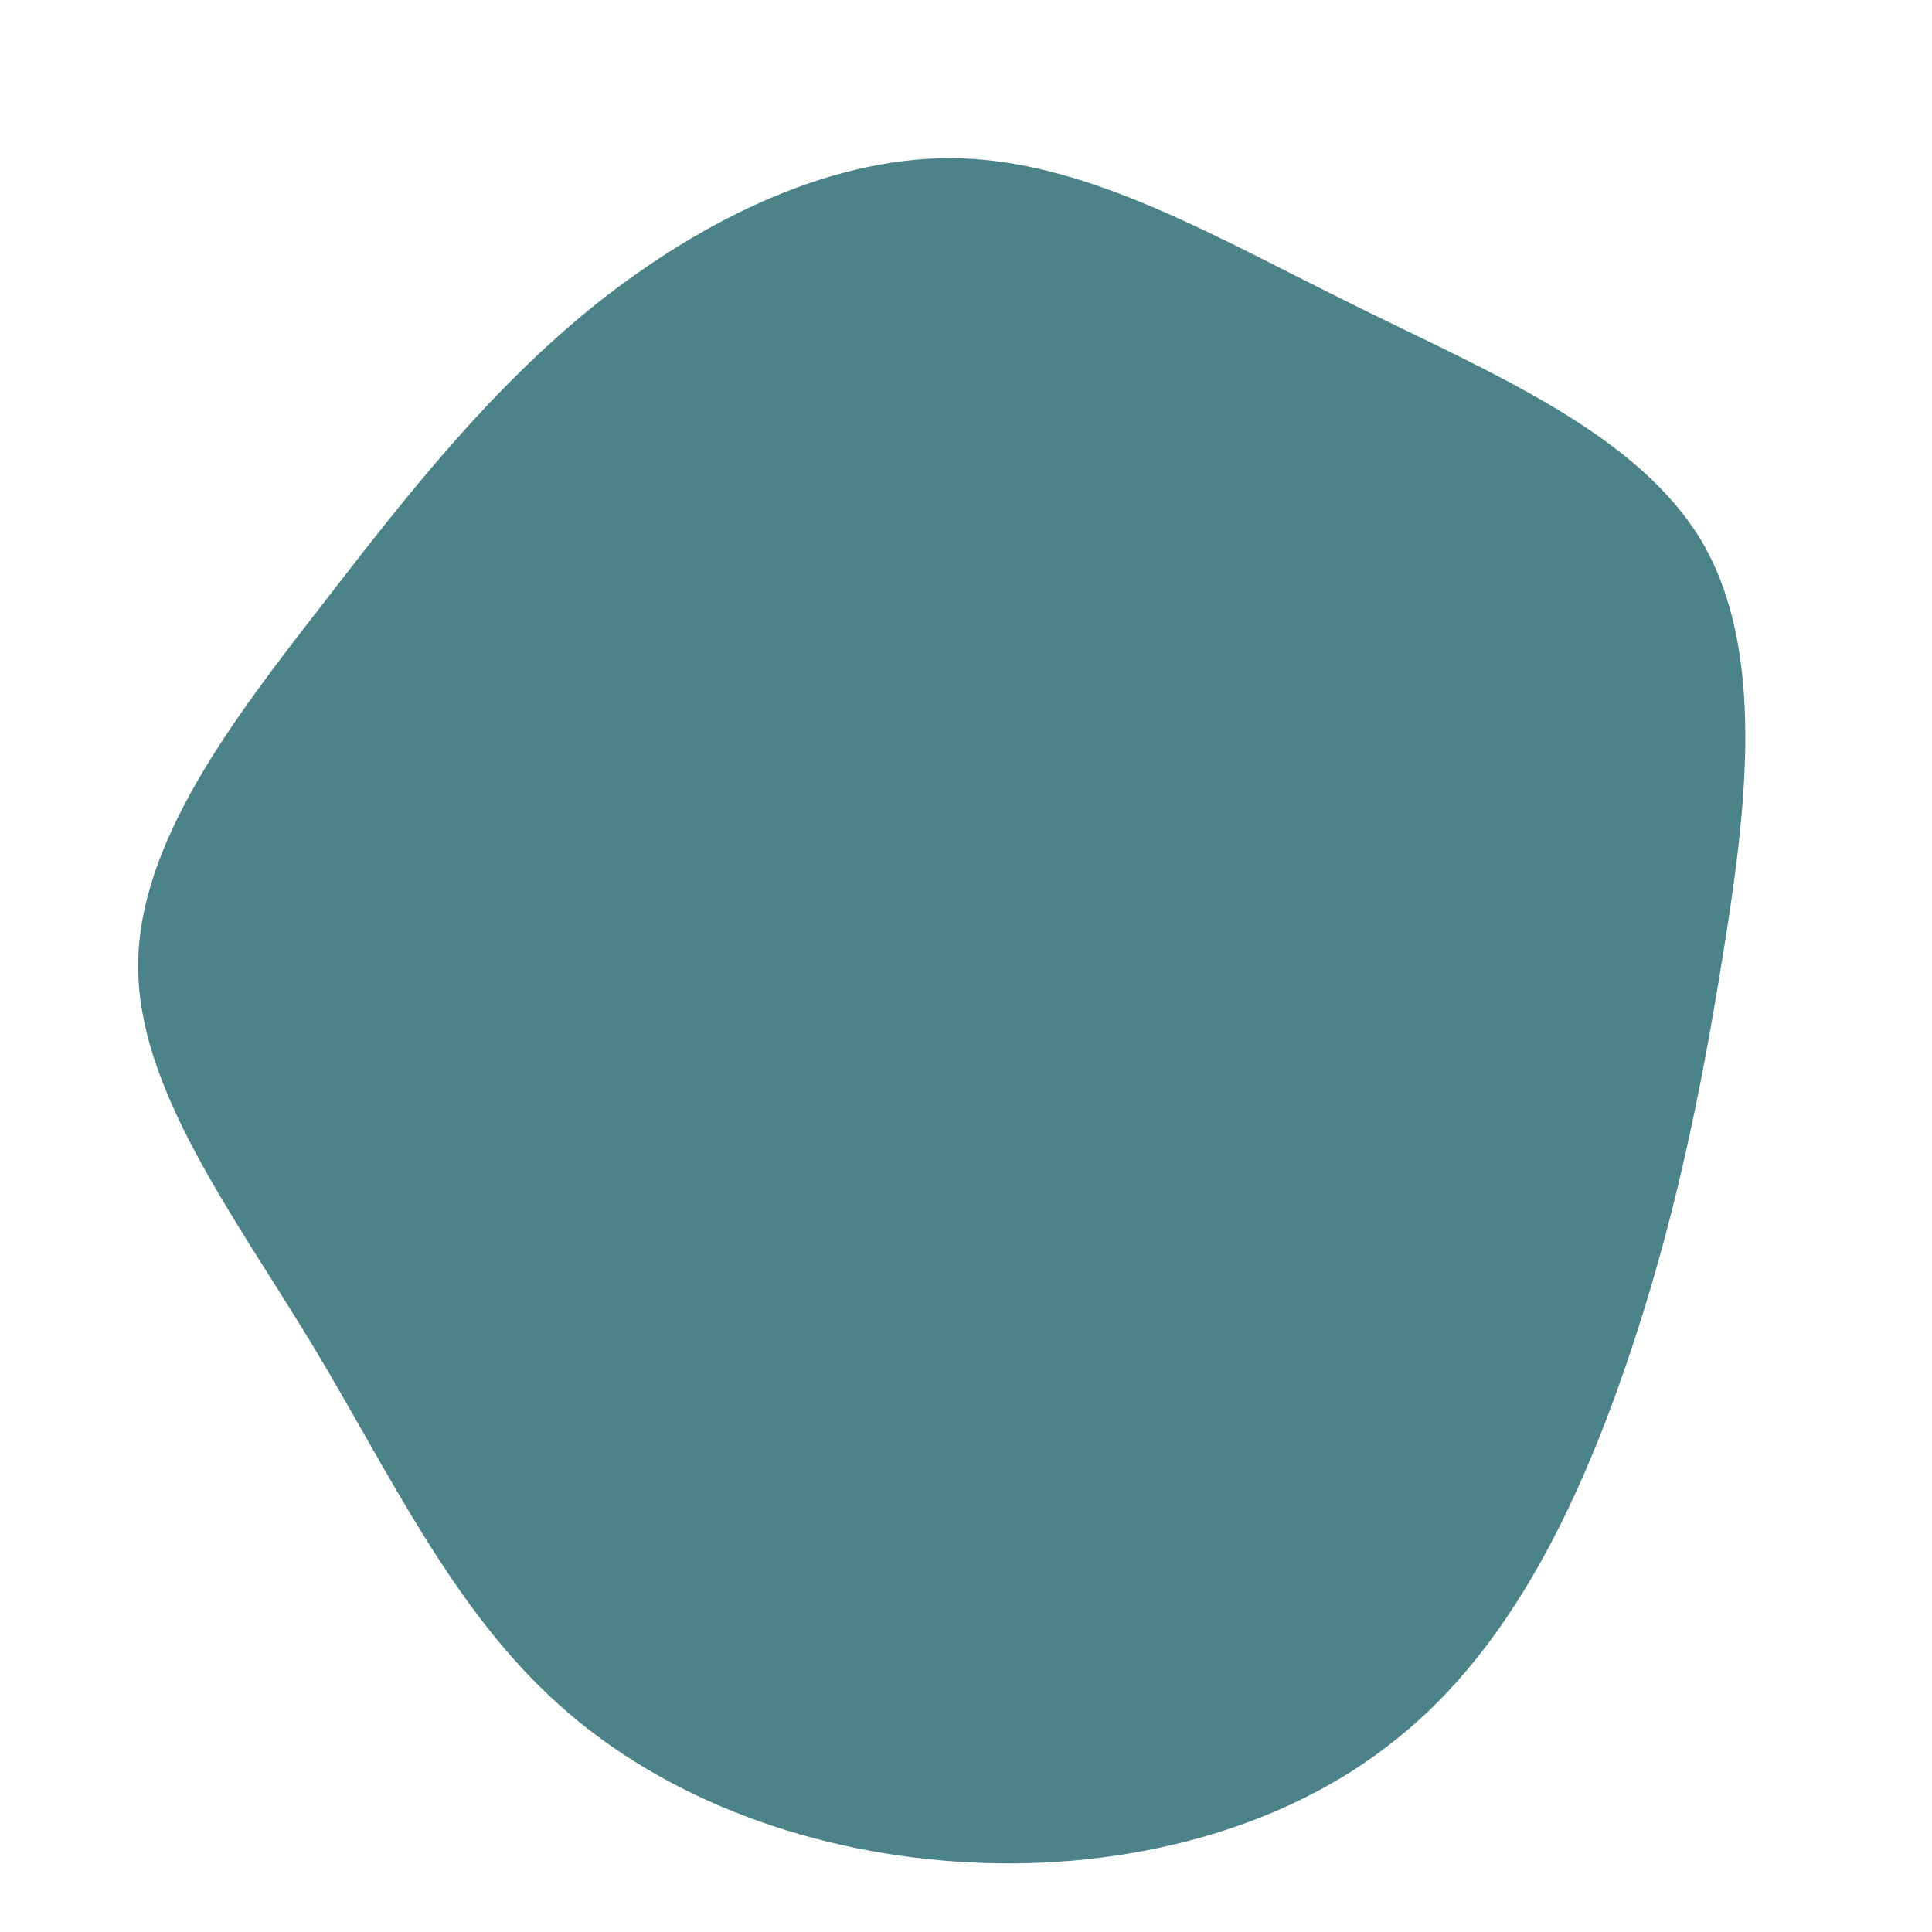 <?xml version="1.0" standalone="no"?>
<svg viewBox="0 0 200 200" xmlns="http://www.w3.org/2000/svg">
  <path fill="#4C8389" d="M40.2,-68.4C54.3,-61.4,69.5,-55.2,76.2,-43.9C82.8,-32.6,80.8,-16.3,78.4,-1.4C76,13.6,73.2,27.1,68.3,41.4C63.4,55.6,56.4,70.6,44.6,80C32.9,89.5,16.5,93.6,0.5,92.8C-15.6,92,-31.1,86.4,-42.1,76.5C-53.2,66.6,-59.7,52.4,-67.8,39C-76,25.5,-85.7,12.7,-85.7,0C-85.7,-12.7,-75.9,-25.5,-66.8,-37.2C-57.7,-49,-49.2,-59.8,-38.2,-68.6C-27.2,-77.3,-13.6,-84.1,-0.3,-83.6C13,-83.1,26,-75.4,40.2,-68.4Z" transform="translate(100 100)" />
</svg>
